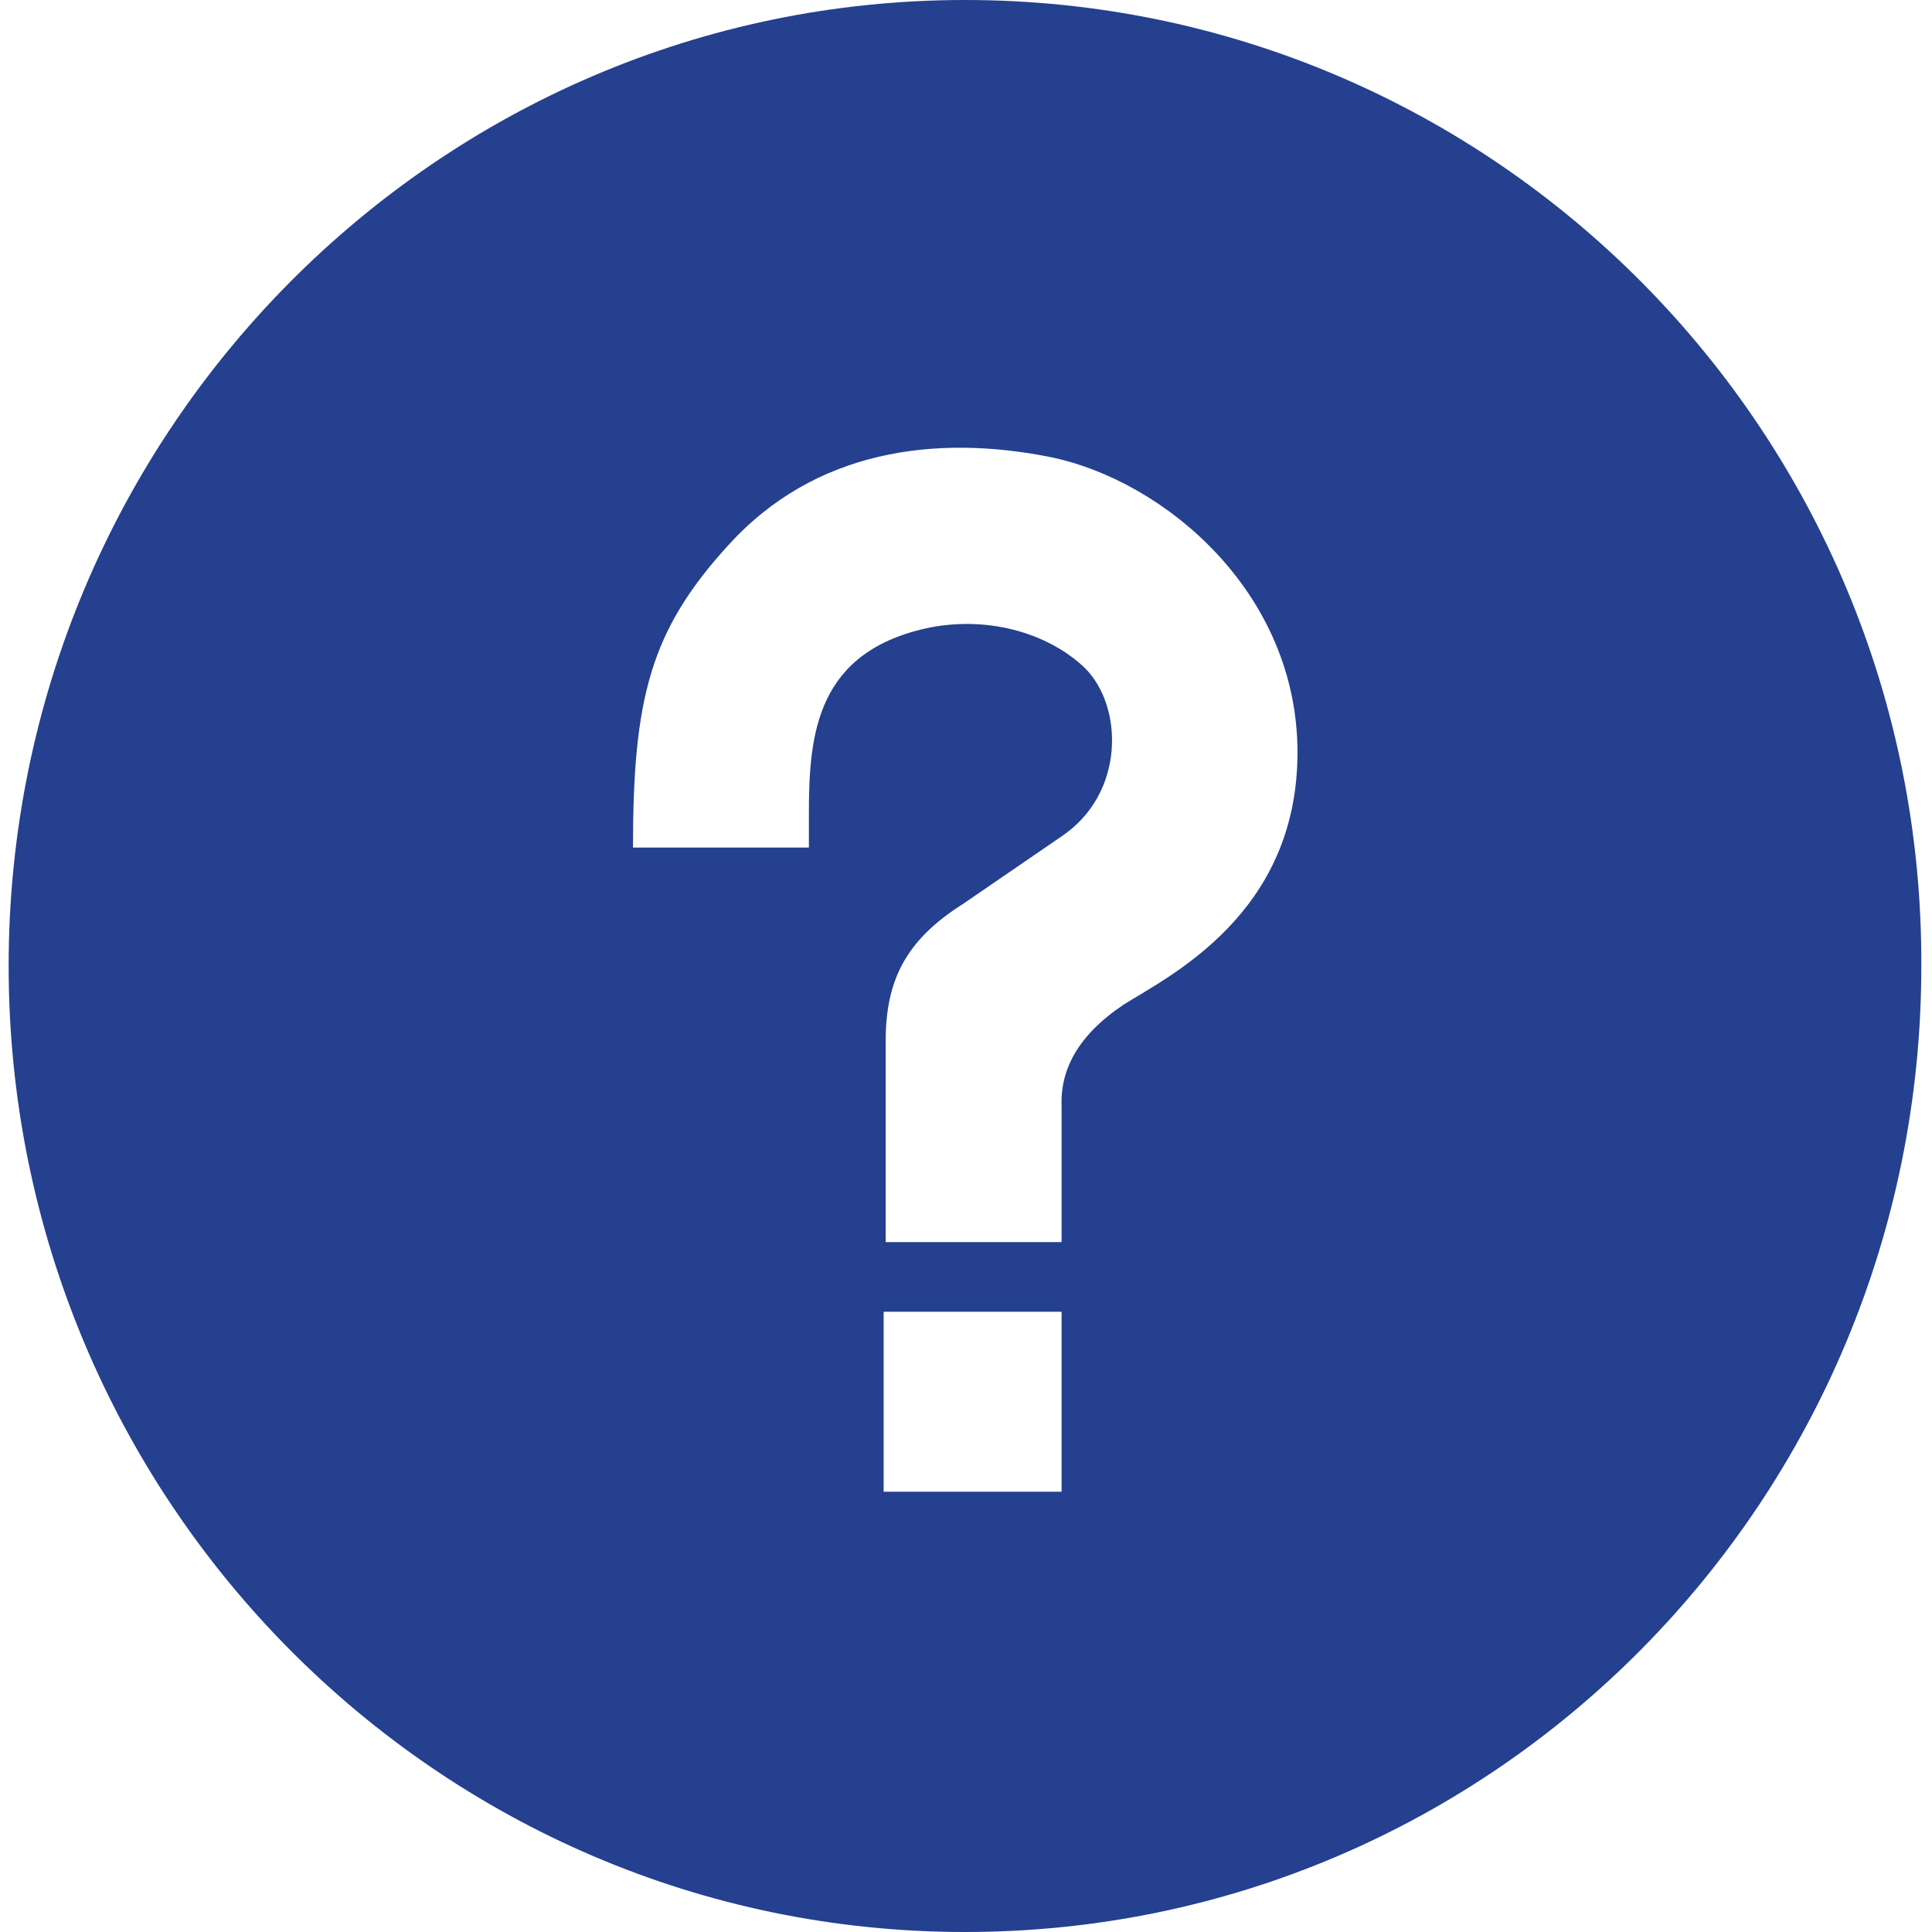 <?xml version="1.0" encoding="utf-8"?>
<!-- Generator: Adobe Illustrator 17.1.0, SVG Export Plug-In . SVG Version: 6.00 Build 0)  -->
<!DOCTYPE svg PUBLIC "-//W3C//DTD SVG 1.1//EN" "http://www.w3.org/Graphics/SVG/1.1/DTD/svg11.dtd">
<svg version="1.1" id="Your_Icon" xmlns="http://www.w3.org/2000/svg" xmlns:xlink="http://www.w3.org/1999/xlink" x="0px" y="0px"
	 viewBox="0 0 380 380" enable-background="new 0 0 380 380" xml:space="preserve">
<g>
	<path fill="#24408F" d="M189.8,0C86.1,0,1.7,85.1,1.7,190s84.4,190,188.1,190c104.1,0,188.1-85.1,188.1-190
		C378.3,85.1,293.9,0,189.8,0z M208.8,293.4h-35V258h35V293.4z M221,197.6c-9.1,6.1-12.5,12.9-12.2,20.1v26.6h-34.6v-39.5
		c0-11.8,3.8-19.8,15.2-27l19.4-13.3c12.5-8.4,12.2-25.5,4.6-33.1c-6.8-6.5-18.2-10.3-30.4-8c-22.4,4.6-23.9,20.9-23.9,36.5v6.8
		h-34.6c0-29.3,3.4-42.6,18.6-59.3c17.1-19,41-22,63.5-17.5c22.4,4.6,48.6,26.6,48.6,58.1C255.2,179.7,230.1,191.9,221,197.6z"/>
</g>
</svg>
